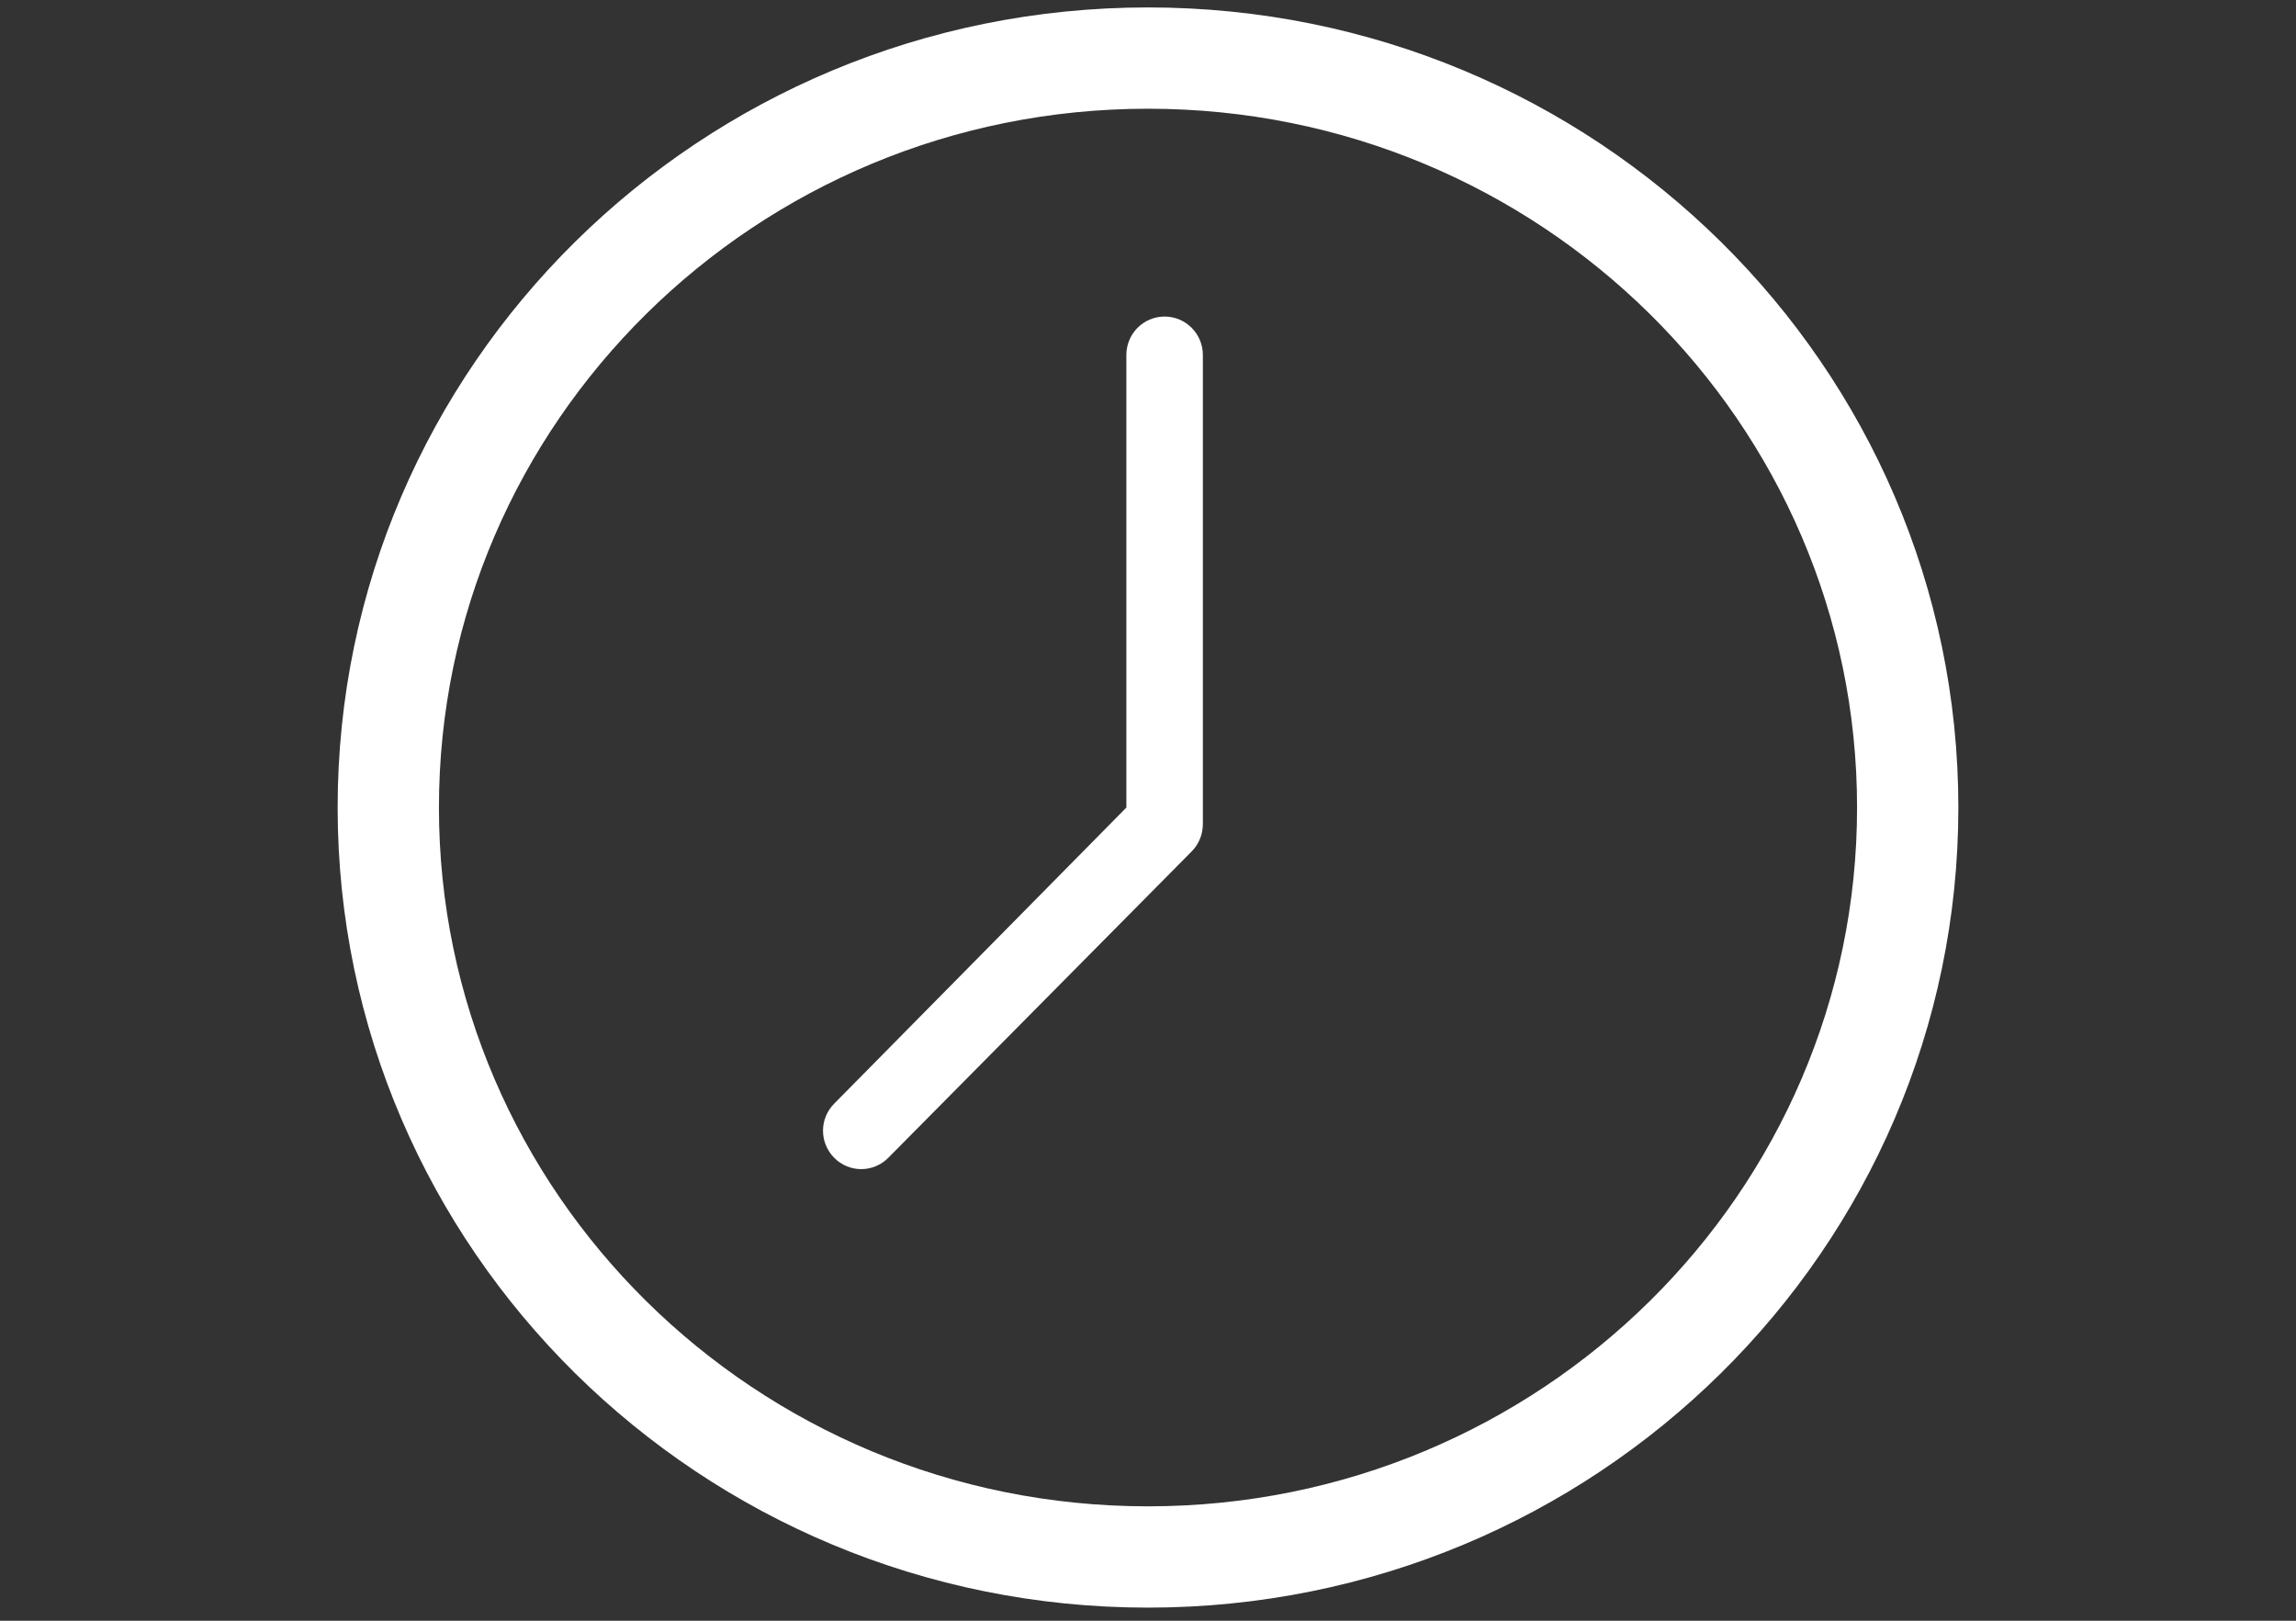 <svg width="34" height="24" viewBox="0 0 34 24" fill="none" xmlns="http://www.w3.org/2000/svg">
<rect x="0" y="0" width="34" height="24" fill="#333333" stroke="none"/>
<rect width="34" height="24" fill="black" fill-opacity="0"/>
<rect width="24" height="23.696" fill="black" fill-opacity="0" transform="translate(5 0.11)"/>
<path d="M17 0.86C23.219 0.86 28.25 5.841 28.25 11.958C28.25 18.075 23.219 23.056 17 23.056C10.781 23.056 5.75 18.075 5.75 11.958C5.75 5.841 10.781 0.86 17 0.86Z" stroke="white" stroke-width="1.5"/>
<path fill-rule="evenodd" clip-rule="evenodd" d="M17.246 5C17.386 5 17.5 5.115 17.5 5.257V12.2C17.5 12.271 17.474 12.338 17.428 12.385L12.932 16.925C12.833 17.025 12.674 17.025 12.575 16.925C12.475 16.824 12.475 16.663 12.575 16.563L16.992 12.087V5.257C16.992 5.115 17.105 5 17.246 5Z" fill="white" stroke="white" stroke-width="0.625"/>
</svg>
